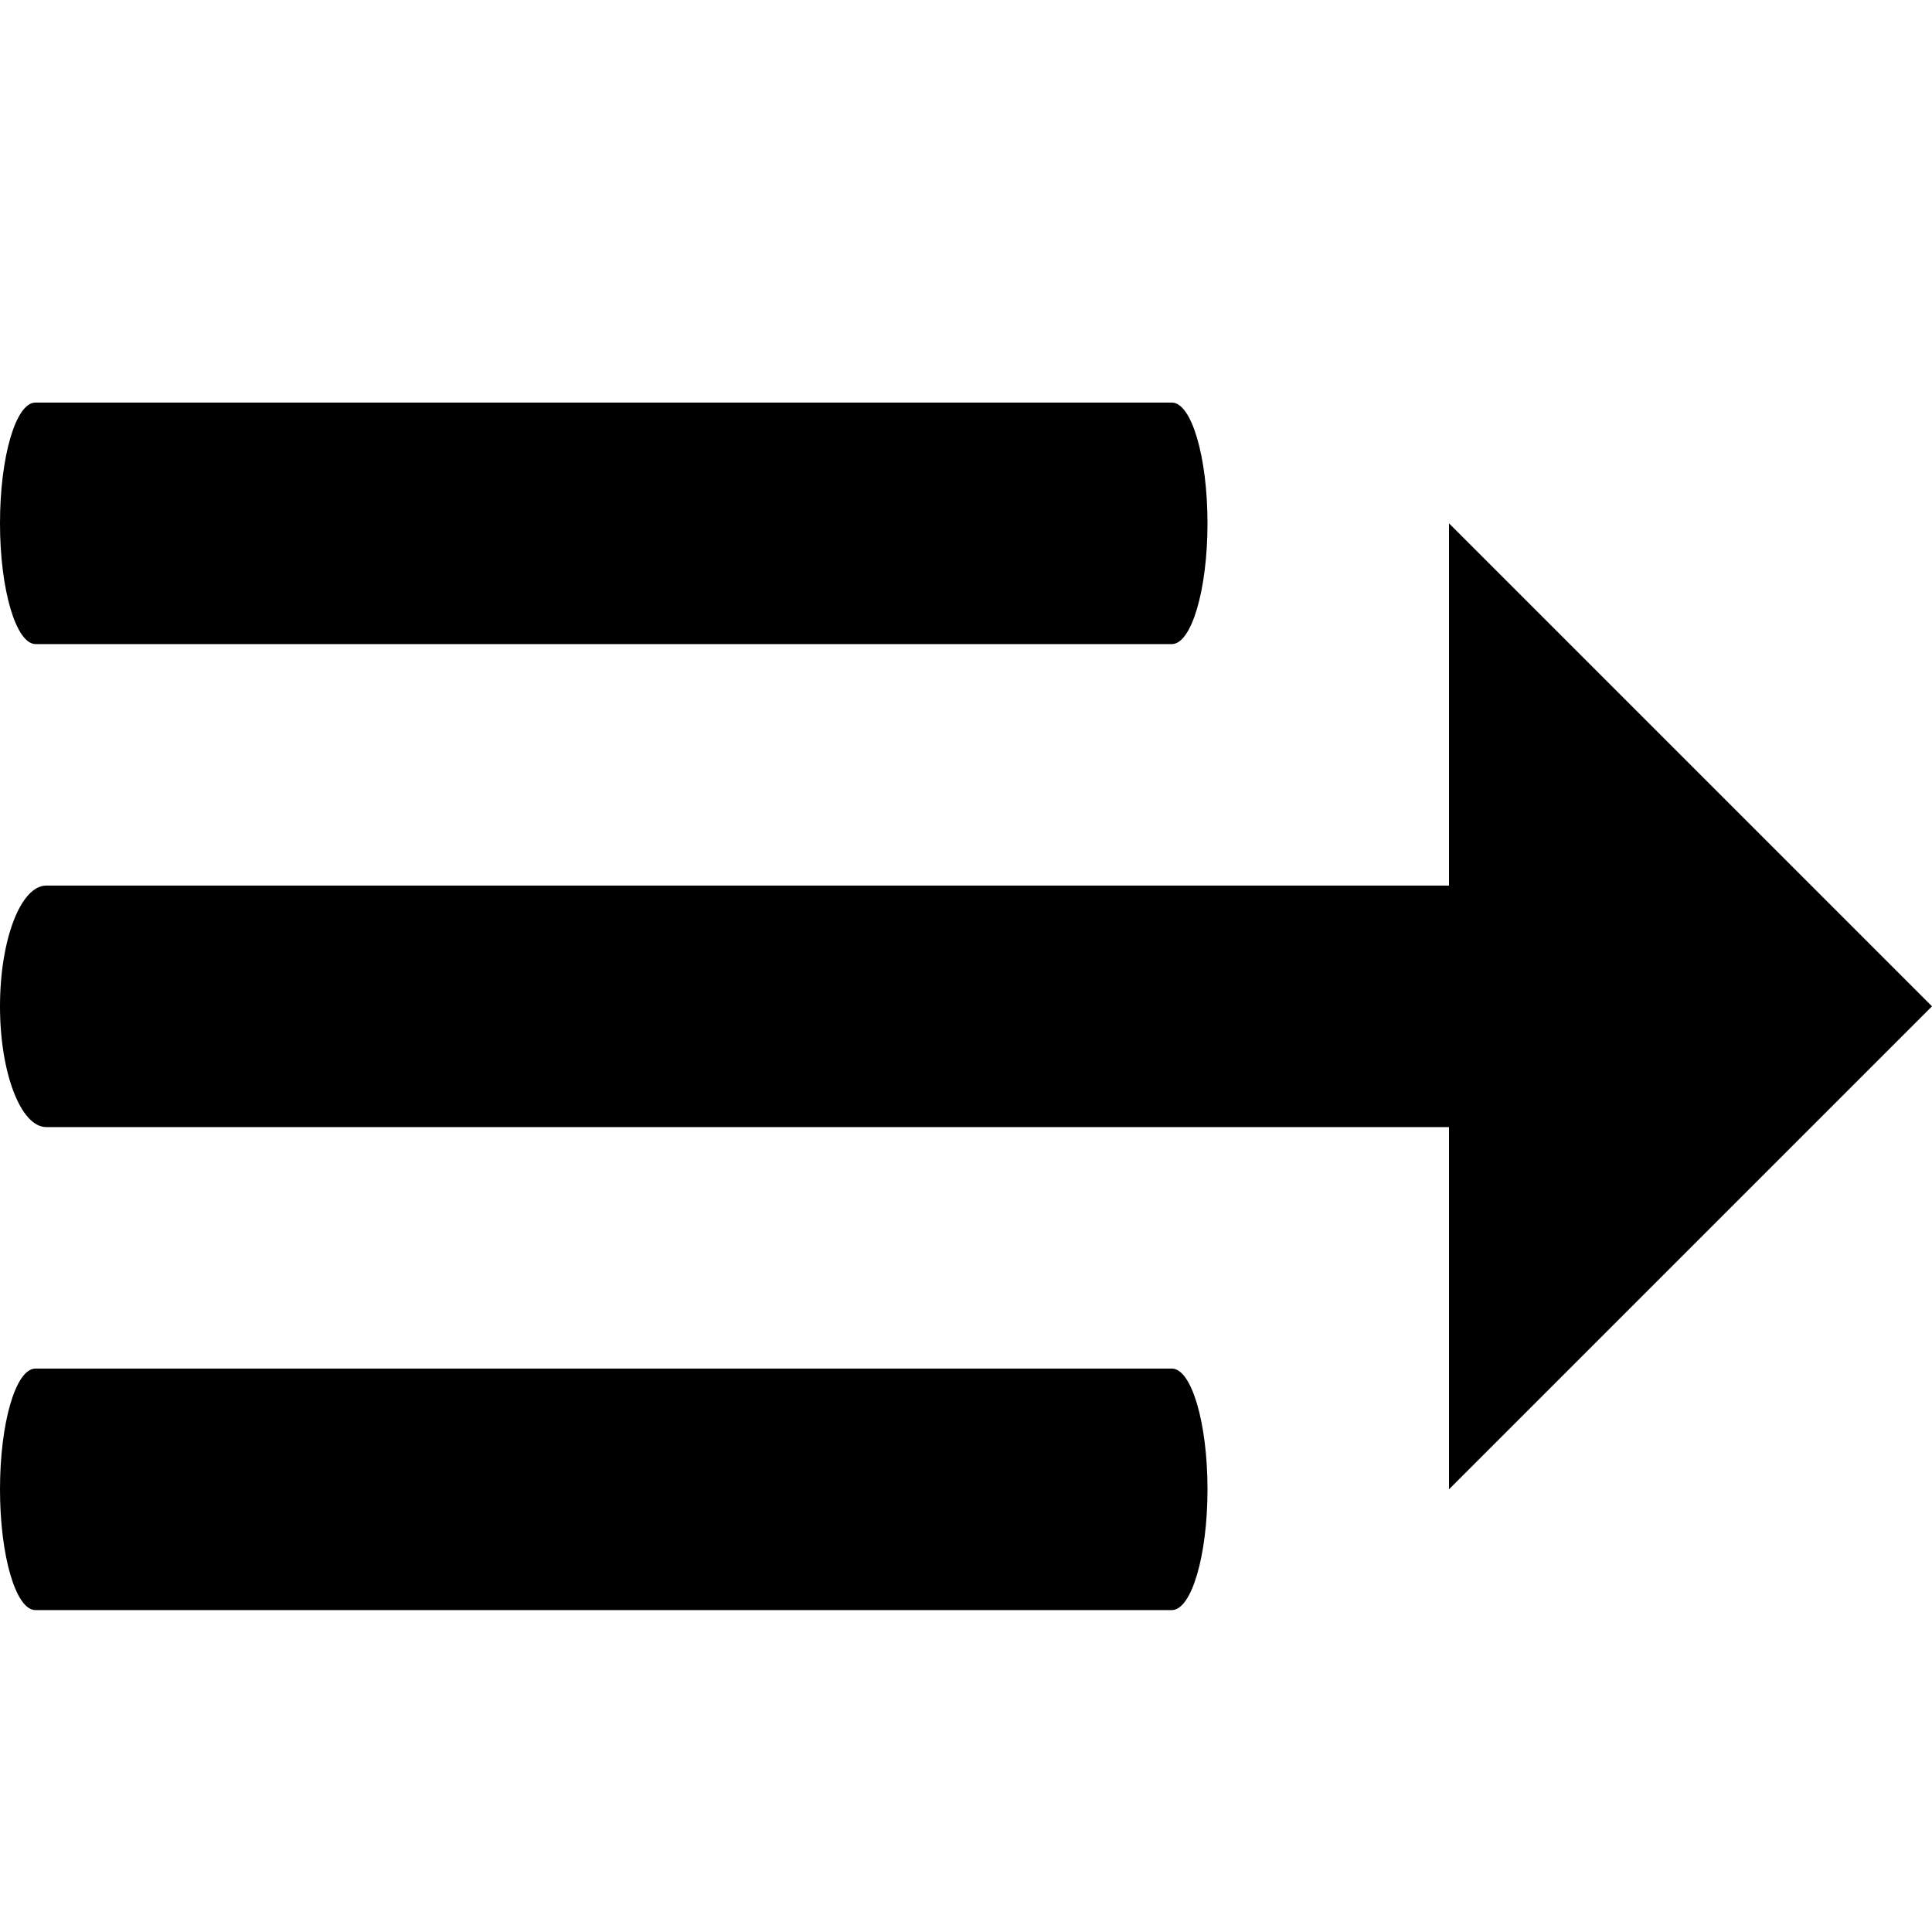 <svg xmlns="http://www.w3.org/2000/svg" xmlns:xlink="http://www.w3.org/1999/xlink" width="32pt" height="32pt" viewBox="0 0 32 32">
  <defs>
    <path id="a" d="M 24 14.668 L 0.766 14.668 C 0.344 14.668 0 15.562 0 16.668 C 0 17.77 0.344 18.668 0.766 18.668 L 24 18.668 L 24 24.668 L 32 16.668 L 24 8.668 Z M 19.41 26.668 C 19.734 26.668 20 25.77 20 24.668 C 20 23.562 19.734 22.668 19.41 22.668 L 0.586 22.668 C 0.262 22.668 0 23.562 0 24.668 C 0 25.77 0.262 26.668 0.586 26.668 L 19.414 26.668 Z M 19.41 10.668 C 19.734 10.668 20 9.77 20 8.668 C 20 7.562 19.734 6.668 19.41 6.668 L 0.586 6.668 C 0.262 6.668 0 7.562 0 8.668 C 0 9.77 0.266 10.668 0.59 10.668 L 19.414 10.668 Z M 19.41 10.668 "/>
  </defs>
  <use fill="#000" fill-rule="nonzero" xlink:href="#a" />
</svg>
